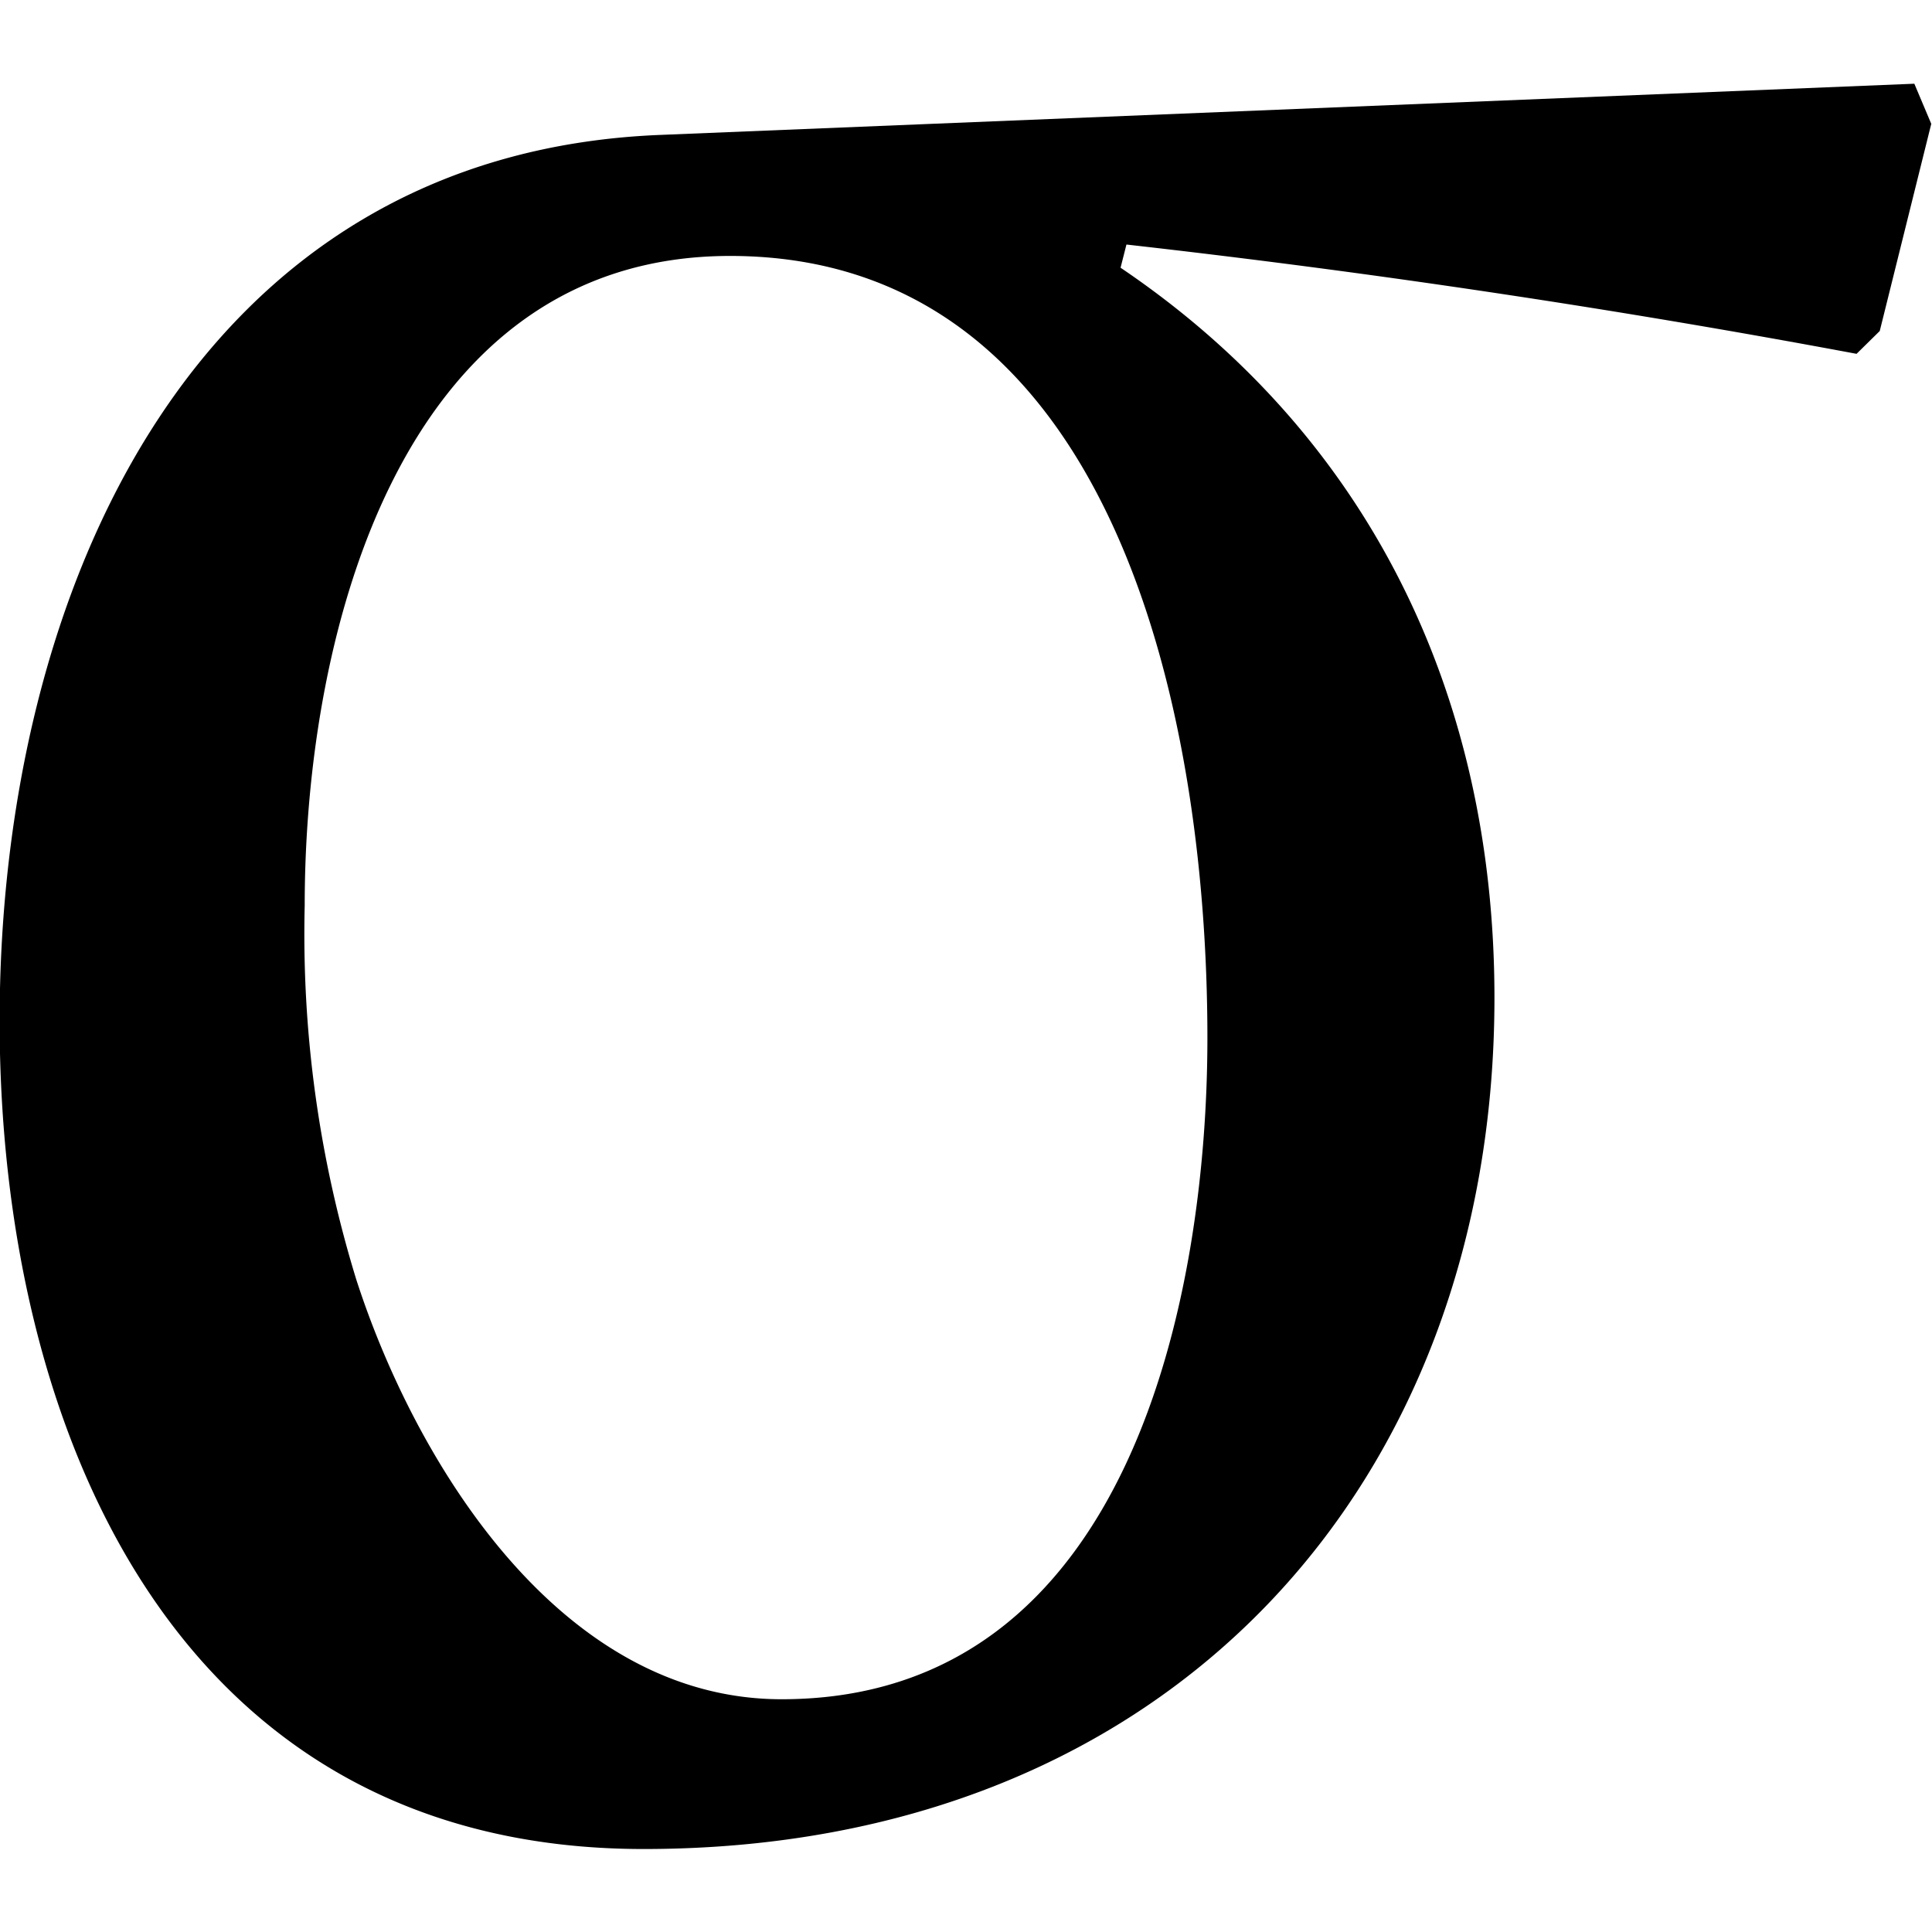 <svg xmlns="http://www.w3.org/2000/svg" xmlns:xlink="http://www.w3.org/1999/xlink" width="64" height="64" viewBox="0 0 5.25 4.797"><svg overflow="visible" x="-.813" y="4.75"><path style="stroke:none" d="M2.61-4.61C1.343-4.561.812-3.374.812-2.202c0 1.094.468 2.25 1.75 2.25 1.437 0 2.312-1 2.312-2.313 0-.828-.344-1.53-1.016-1.984l.016-.063a27.58 27.58 0 0 1 1.984.297l.063-.062.14-.563-.046-.109zm.187.329c1.031 0 1.297 1.218 1.297 2.125 0 .687-.203 1.797-1.157 1.797-.609 0-1-.657-1.156-1.141a3.192 3.192 0 0 1-.14-1.016c0-.75.265-1.765 1.156-1.765zm0 0"/></svg></svg>